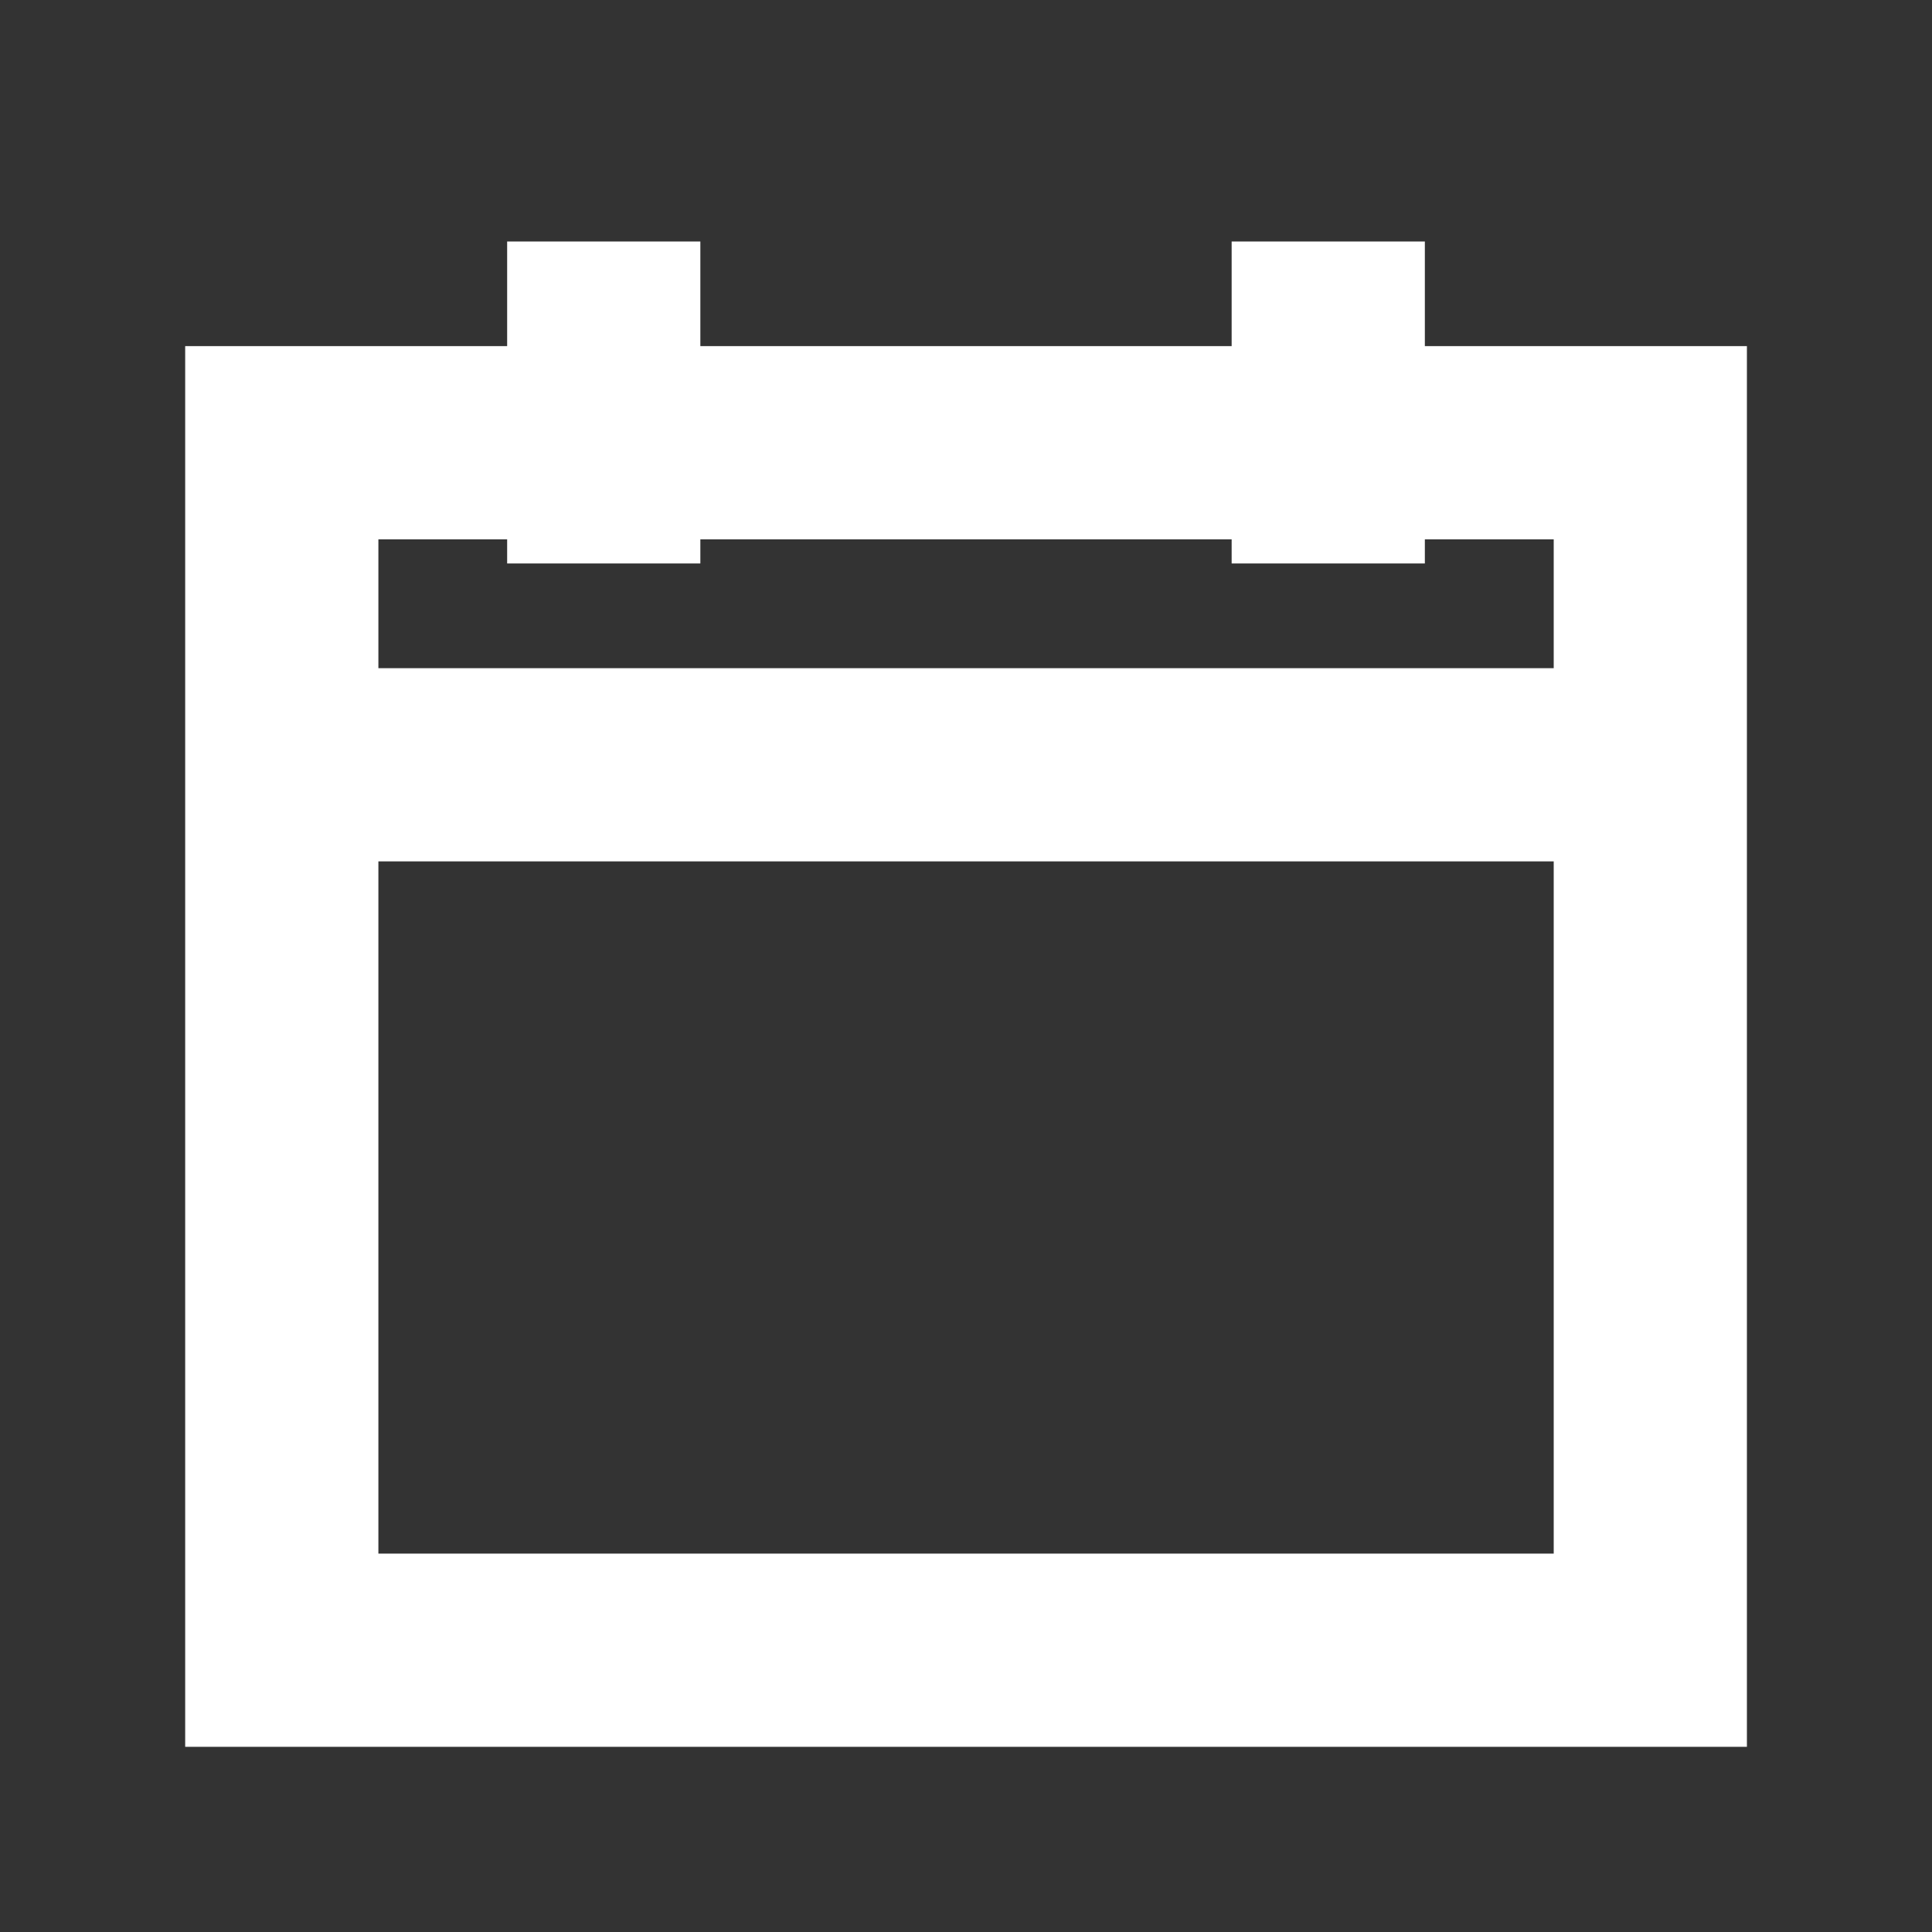 <svg xmlns="http://www.w3.org/2000/svg" width="20" height="20" viewBox="0 0 20 20"><rect x="0" y="0" width="20" height="20" fill="#333333" stroke="none"/><rect width="20" height="20" fill="none"/><rect width="14.167" height="12.5" transform="translate(2.917 4.583)" fill="none" stroke="#fff" stroke-width="2"/><path d="M3.563,9.5H17.625" transform="translate(-0.594 -1.583)" fill="none" stroke="#fff" stroke-linecap="square" stroke-width="2" fill-rule="evenodd"/><path d="M7.5,3V6.333" transform="translate(-1.25 -0.5)" fill="none" stroke="#fff" stroke-width="2" fill-rule="evenodd"/><path d="M16.5,3V6.333" transform="translate(-2.75 -0.5)" fill="none" stroke="#fff" stroke-width="2" fill-rule="evenodd"/></svg>